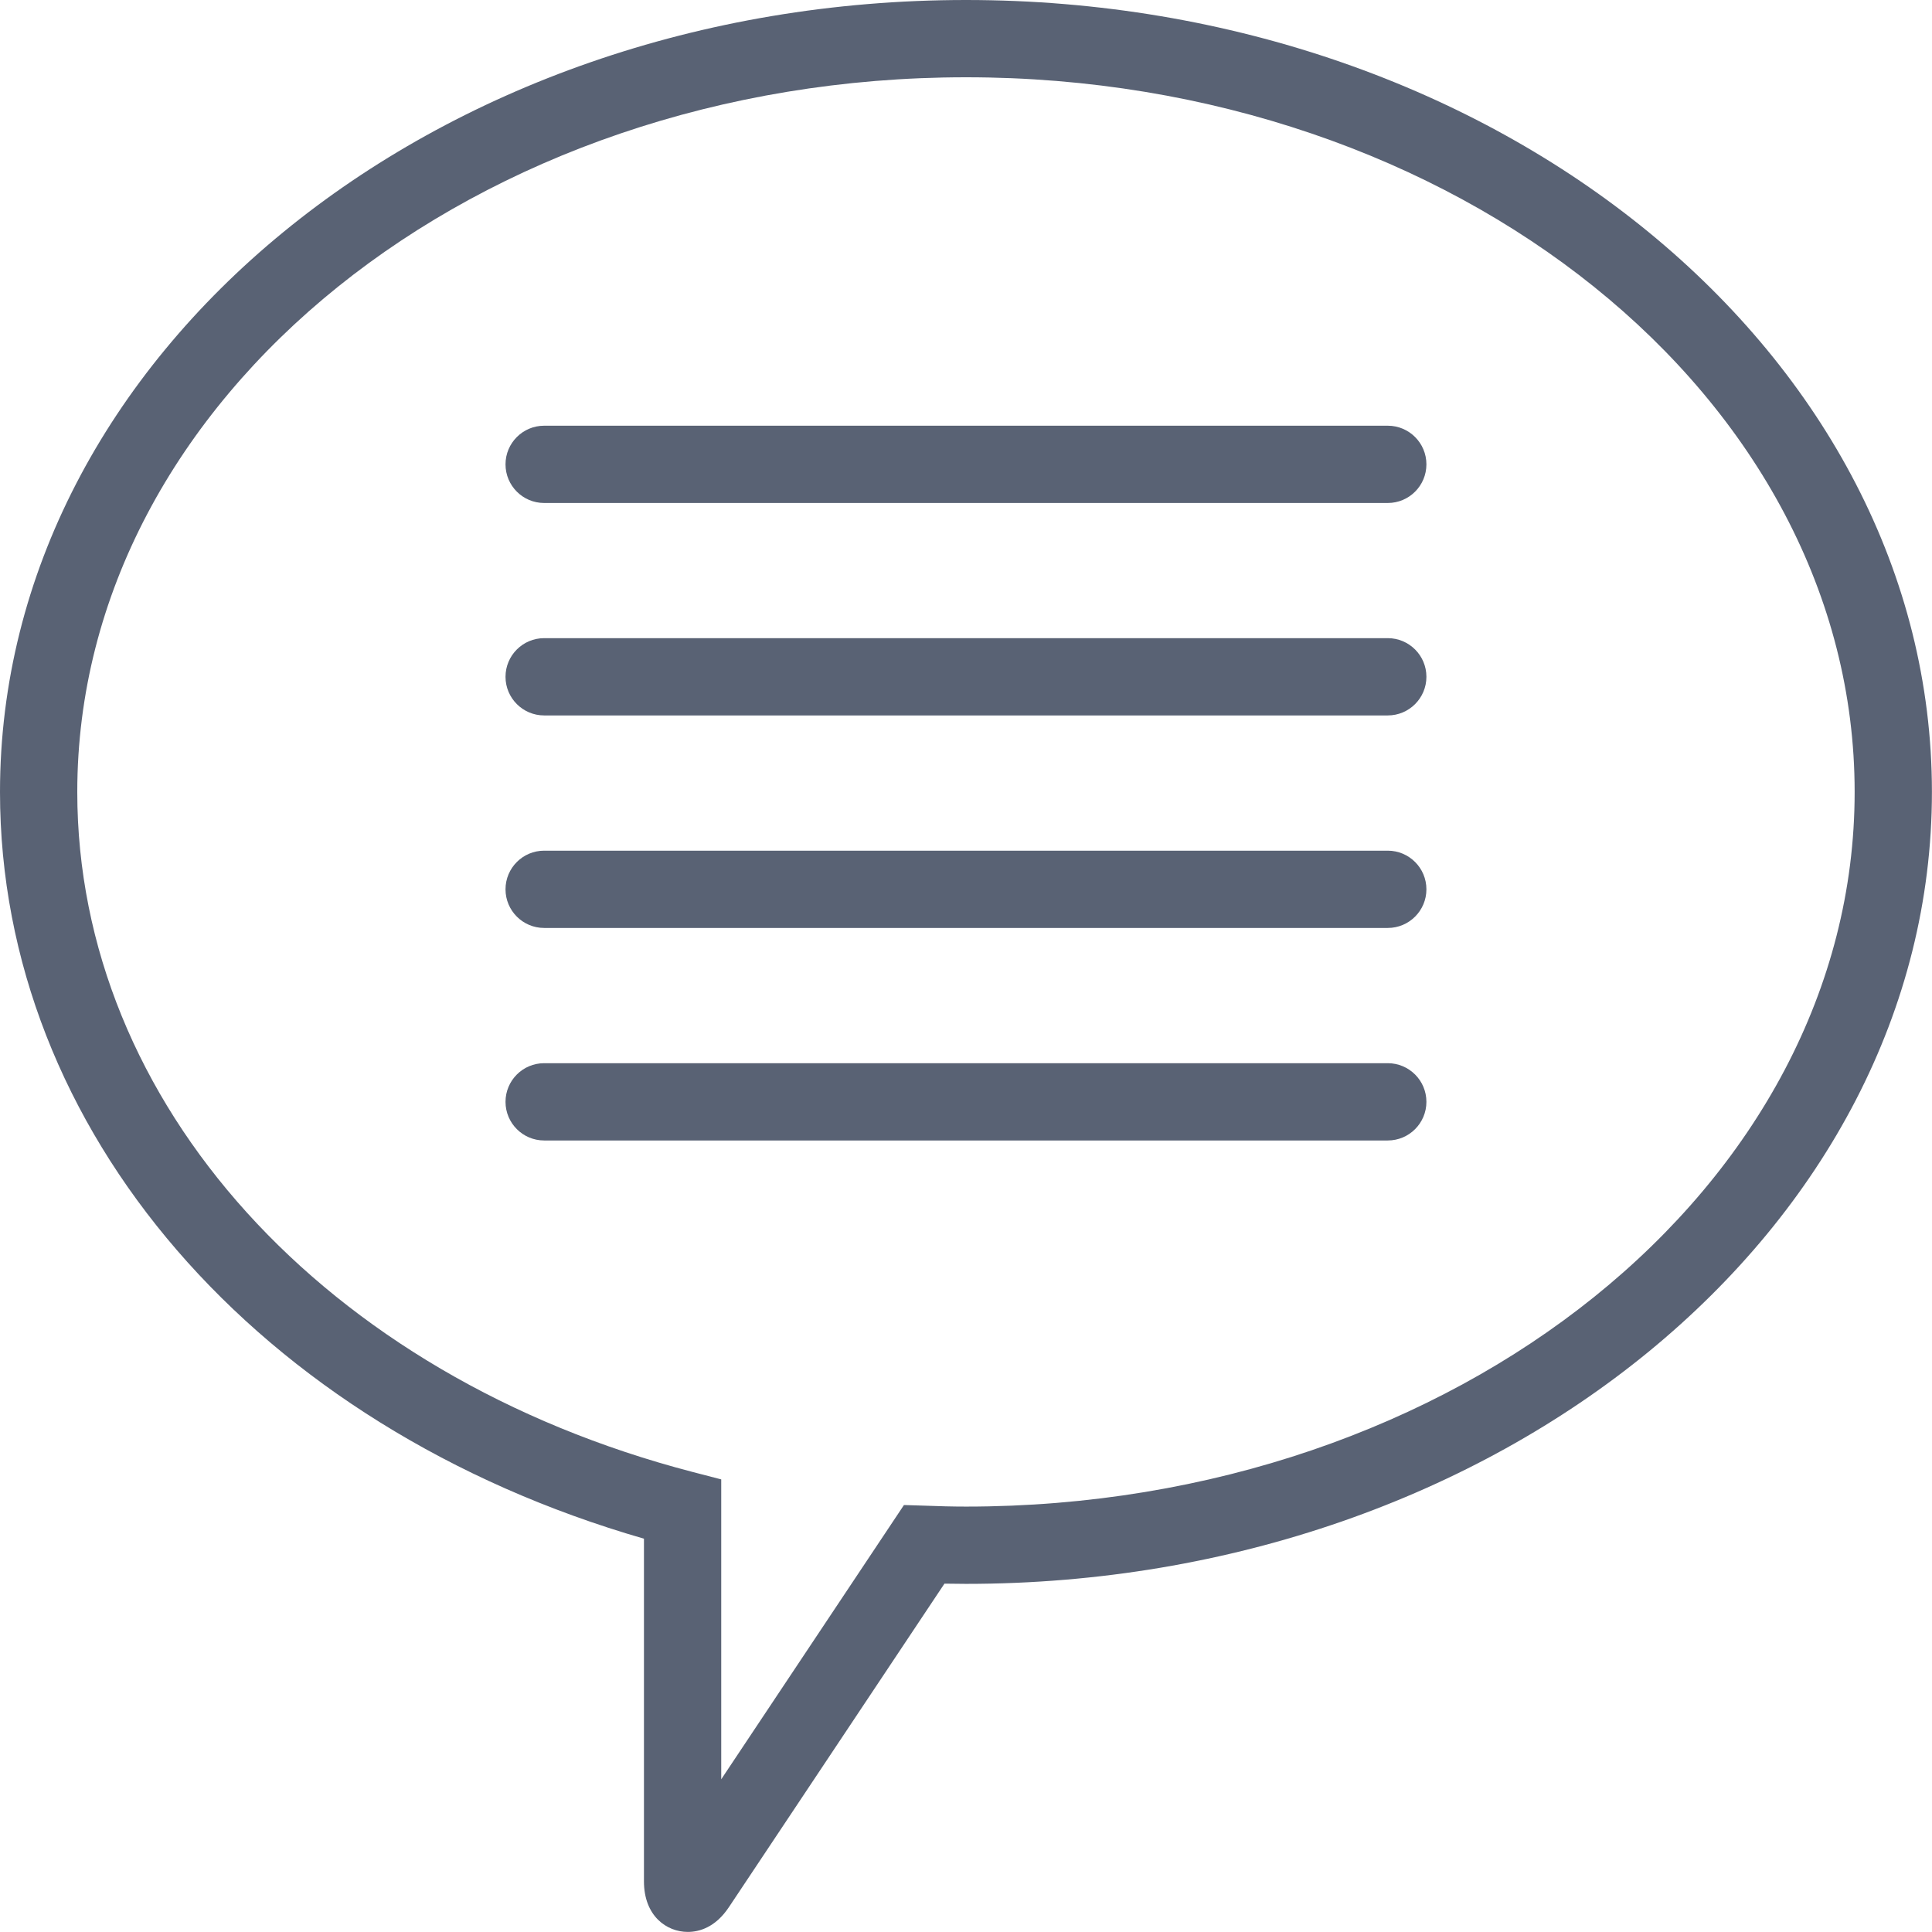 <?xml version="1.0" encoding="UTF-8"?>
<svg width="26px" height="26px" viewBox="0 0 26 26" version="1.1" xmlns="http://www.w3.org/2000/svg" xmlns:xlink="http://www.w3.org/1999/xlink">
    <!-- Generator: Sketch 51.2 (57519) - http://www.bohemiancoding.com/sketch -->
    <title> </title>
    <desc>Created with Sketch.</desc>
    <defs></defs>
    <g id="Page-1" stroke="none" stroke-width="1" fill="none" fill-rule="evenodd">
        <g id="Group-11" fill="#596274">
            <path d="M13,1.04 C6.405,1.04 1.04,5.354 1.04,10.658 C1.04,14.841 4.366,18.518 9.317,19.808 L9.706,19.909 L9.706,23.945 L12.165,20.254 L12.455,20.263 C12.636,20.27 12.817,20.275 13,20.275 C19.594,20.275 24.959,15.96 24.959,10.658 C24.959,5.354 19.594,1.04 13,1.04 M9.256,25.999 C8.972,25.999 8.666,25.785 8.666,25.318 L8.666,20.707 C3.465,19.206 0,15.209 0,10.658 C0,4.78 5.831,0 13,0 C20.168,0 25.999,4.78 25.999,10.658 C25.999,16.534 20.168,21.315 13,21.315 C12.903,21.315 12.806,21.314 12.71,21.312 L9.811,25.663 C9.627,25.941 9.407,25.999 9.256,25.999" id="Fill-1"></path>
            <path d="M6.803,6.249 C6.803,6.536 7.036,6.769 7.323,6.769 L18.676,6.769 C18.963,6.769 19.196,6.536 19.196,6.249 C19.196,5.962 18.963,5.729 18.676,5.729 L7.323,5.729 C7.036,5.729 6.803,5.962 6.803,6.249" id="Fill-3"></path>
            <path d="M6.803,9.108 C6.803,9.395 7.036,9.628 7.323,9.628 L18.676,9.628 C18.963,9.628 19.196,9.395 19.196,9.108 C19.196,8.821 18.963,8.588 18.676,8.588 L7.323,8.588 C7.036,8.588 6.803,8.821 6.803,9.108" id="Fill-5"></path>
            <path d="M6.803,11.968 C6.803,12.255 7.036,12.488 7.323,12.488 L18.676,12.488 C18.963,12.488 19.196,12.255 19.196,11.968 C19.196,11.681 18.963,11.448 18.676,11.448 L7.323,11.448 C7.036,11.448 6.803,11.681 6.803,11.968" id="Fill-7"></path>
            <path d="M6.803,14.828 C6.803,15.115 7.036,15.348 7.323,15.348 L18.676,15.348 C18.963,15.348 19.196,15.115 19.196,14.828 C19.196,14.541 18.963,14.308 18.676,14.308 L7.323,14.308 C7.036,14.308 6.803,14.541 6.803,14.828" id="Fill-9"></path>
        </g>
    </g>
</svg>